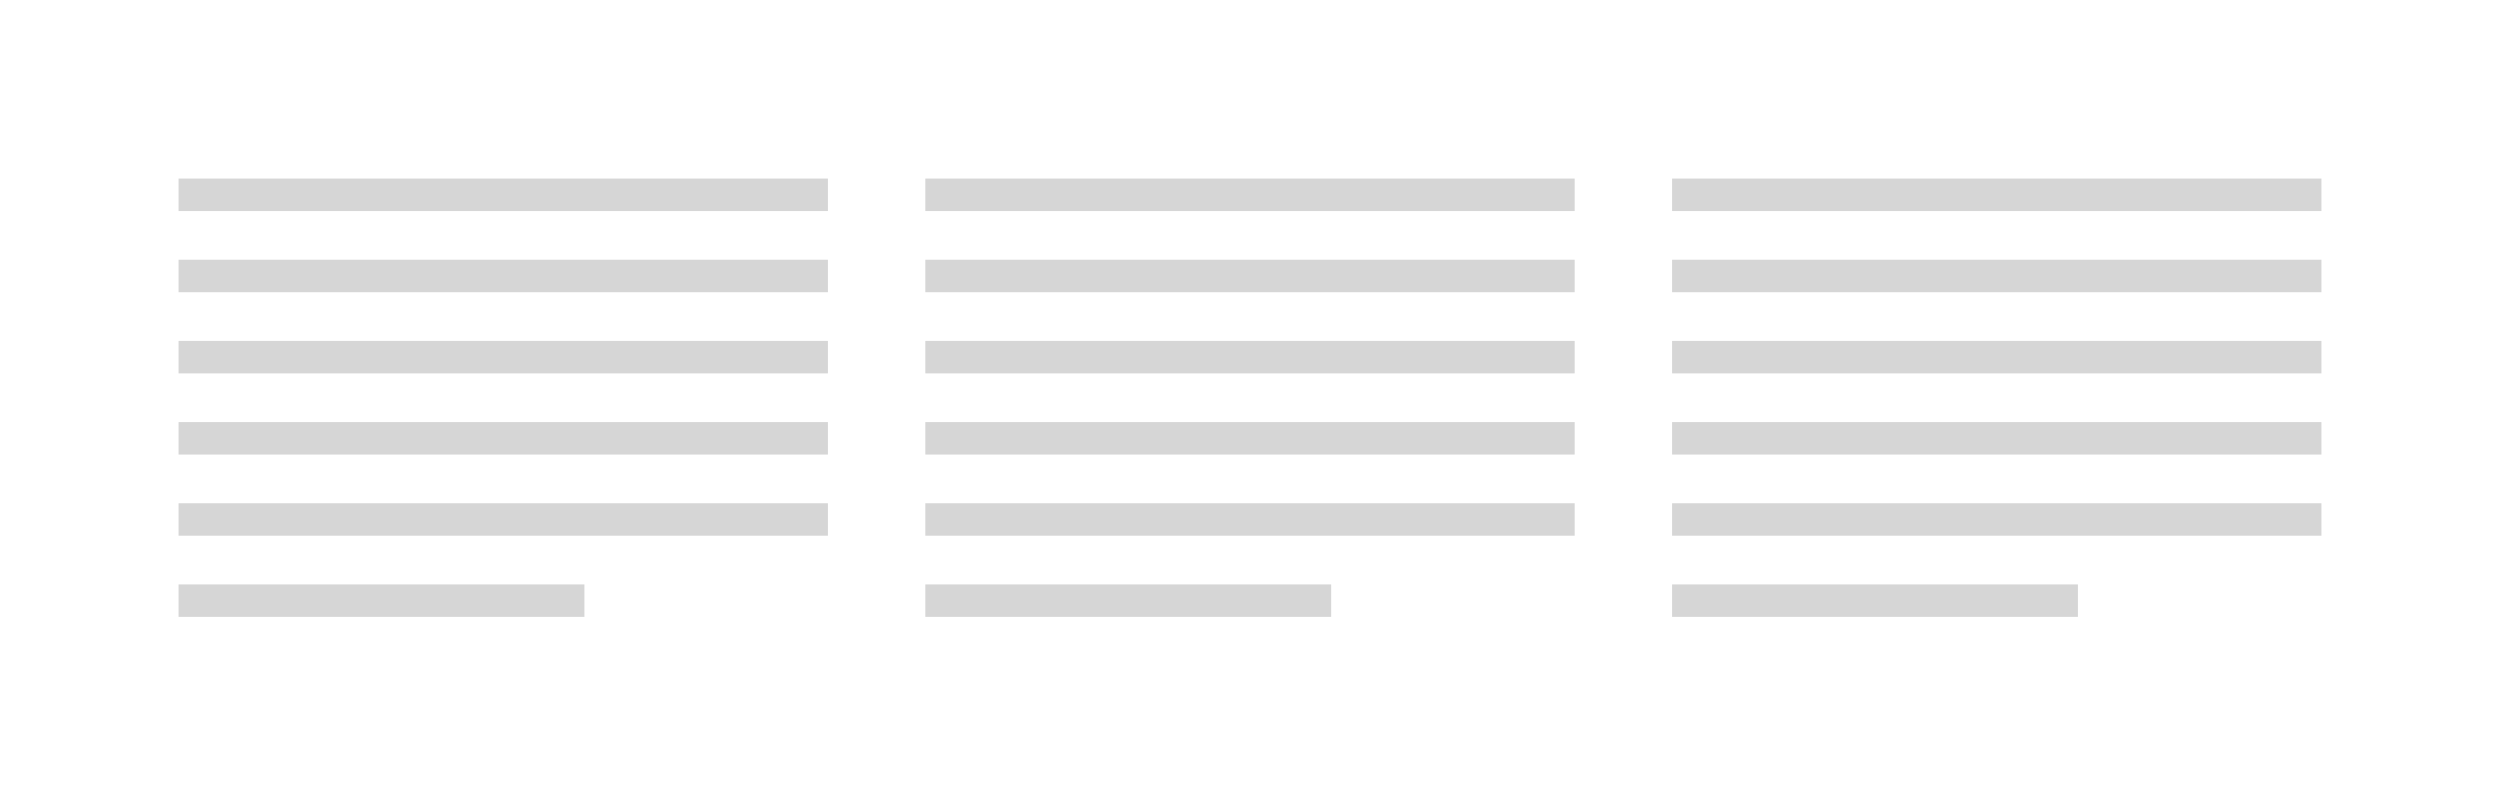 <?xml version="1.0" encoding="UTF-8"?>
<svg width="154px" height="50px" viewBox="0 0 154 50" version="1.1" xmlns="http://www.w3.org/2000/svg" xmlns:xlink="http://www.w3.org/1999/xlink">
    <!-- Generator: Sketch 53 (72520) - https://sketchapp.com -->
    <title>footer_4_4_4</title>
    <desc>Created with Sketch.</desc>
    <g id="footer_4_4_4" stroke="none" stroke-width="1" fill="none" fill-rule="evenodd">
        <rect fill="#FFFFFF" x="0" y="0" width="154" height="50"></rect>
        <g id="Group" transform="translate(12, 11)" stroke="#D6D6D6" stroke-linecap="square" stroke-width="2">
            <path d="M0,1 L38,1" id="Line"></path>
            <path d="M0,6 L38,6" id="Line"></path>
            <path d="M0,11 L38,11" id="Line"></path>
            <path d="M0,16 L38,16" id="Line"></path>
            <path d="M0,21 L38,21" id="Line"></path>
            <path d="M0,26 L23,26" id="Line"></path>
        </g>
        <g id="Group" transform="translate(58, 11)" stroke="#D6D6D6" stroke-linecap="square" stroke-width="2">
            <path d="M0,1 L38,1" id="Line"></path>
            <path d="M0,6 L38,6" id="Line"></path>
            <path d="M0,11 L38,11" id="Line"></path>
            <path d="M0,16 L38,16" id="Line"></path>
            <path d="M0,21 L38,21" id="Line"></path>
            <path d="M0,26 L23,26" id="Line"></path>
        </g>
        <g id="Group" transform="translate(104, 11)" stroke="#D6D6D6" stroke-linecap="square" stroke-width="2">
            <path d="M0,1 L38,1" id="Line"></path>
            <path d="M0,6 L38,6" id="Line"></path>
            <path d="M0,11 L38,11" id="Line"></path>
            <path d="M0,16 L38,16" id="Line"></path>
            <path d="M0,21 L38,21" id="Line"></path>
            <path d="M0,26 L23,26" id="Line"></path>
        </g>
    </g>
</svg>